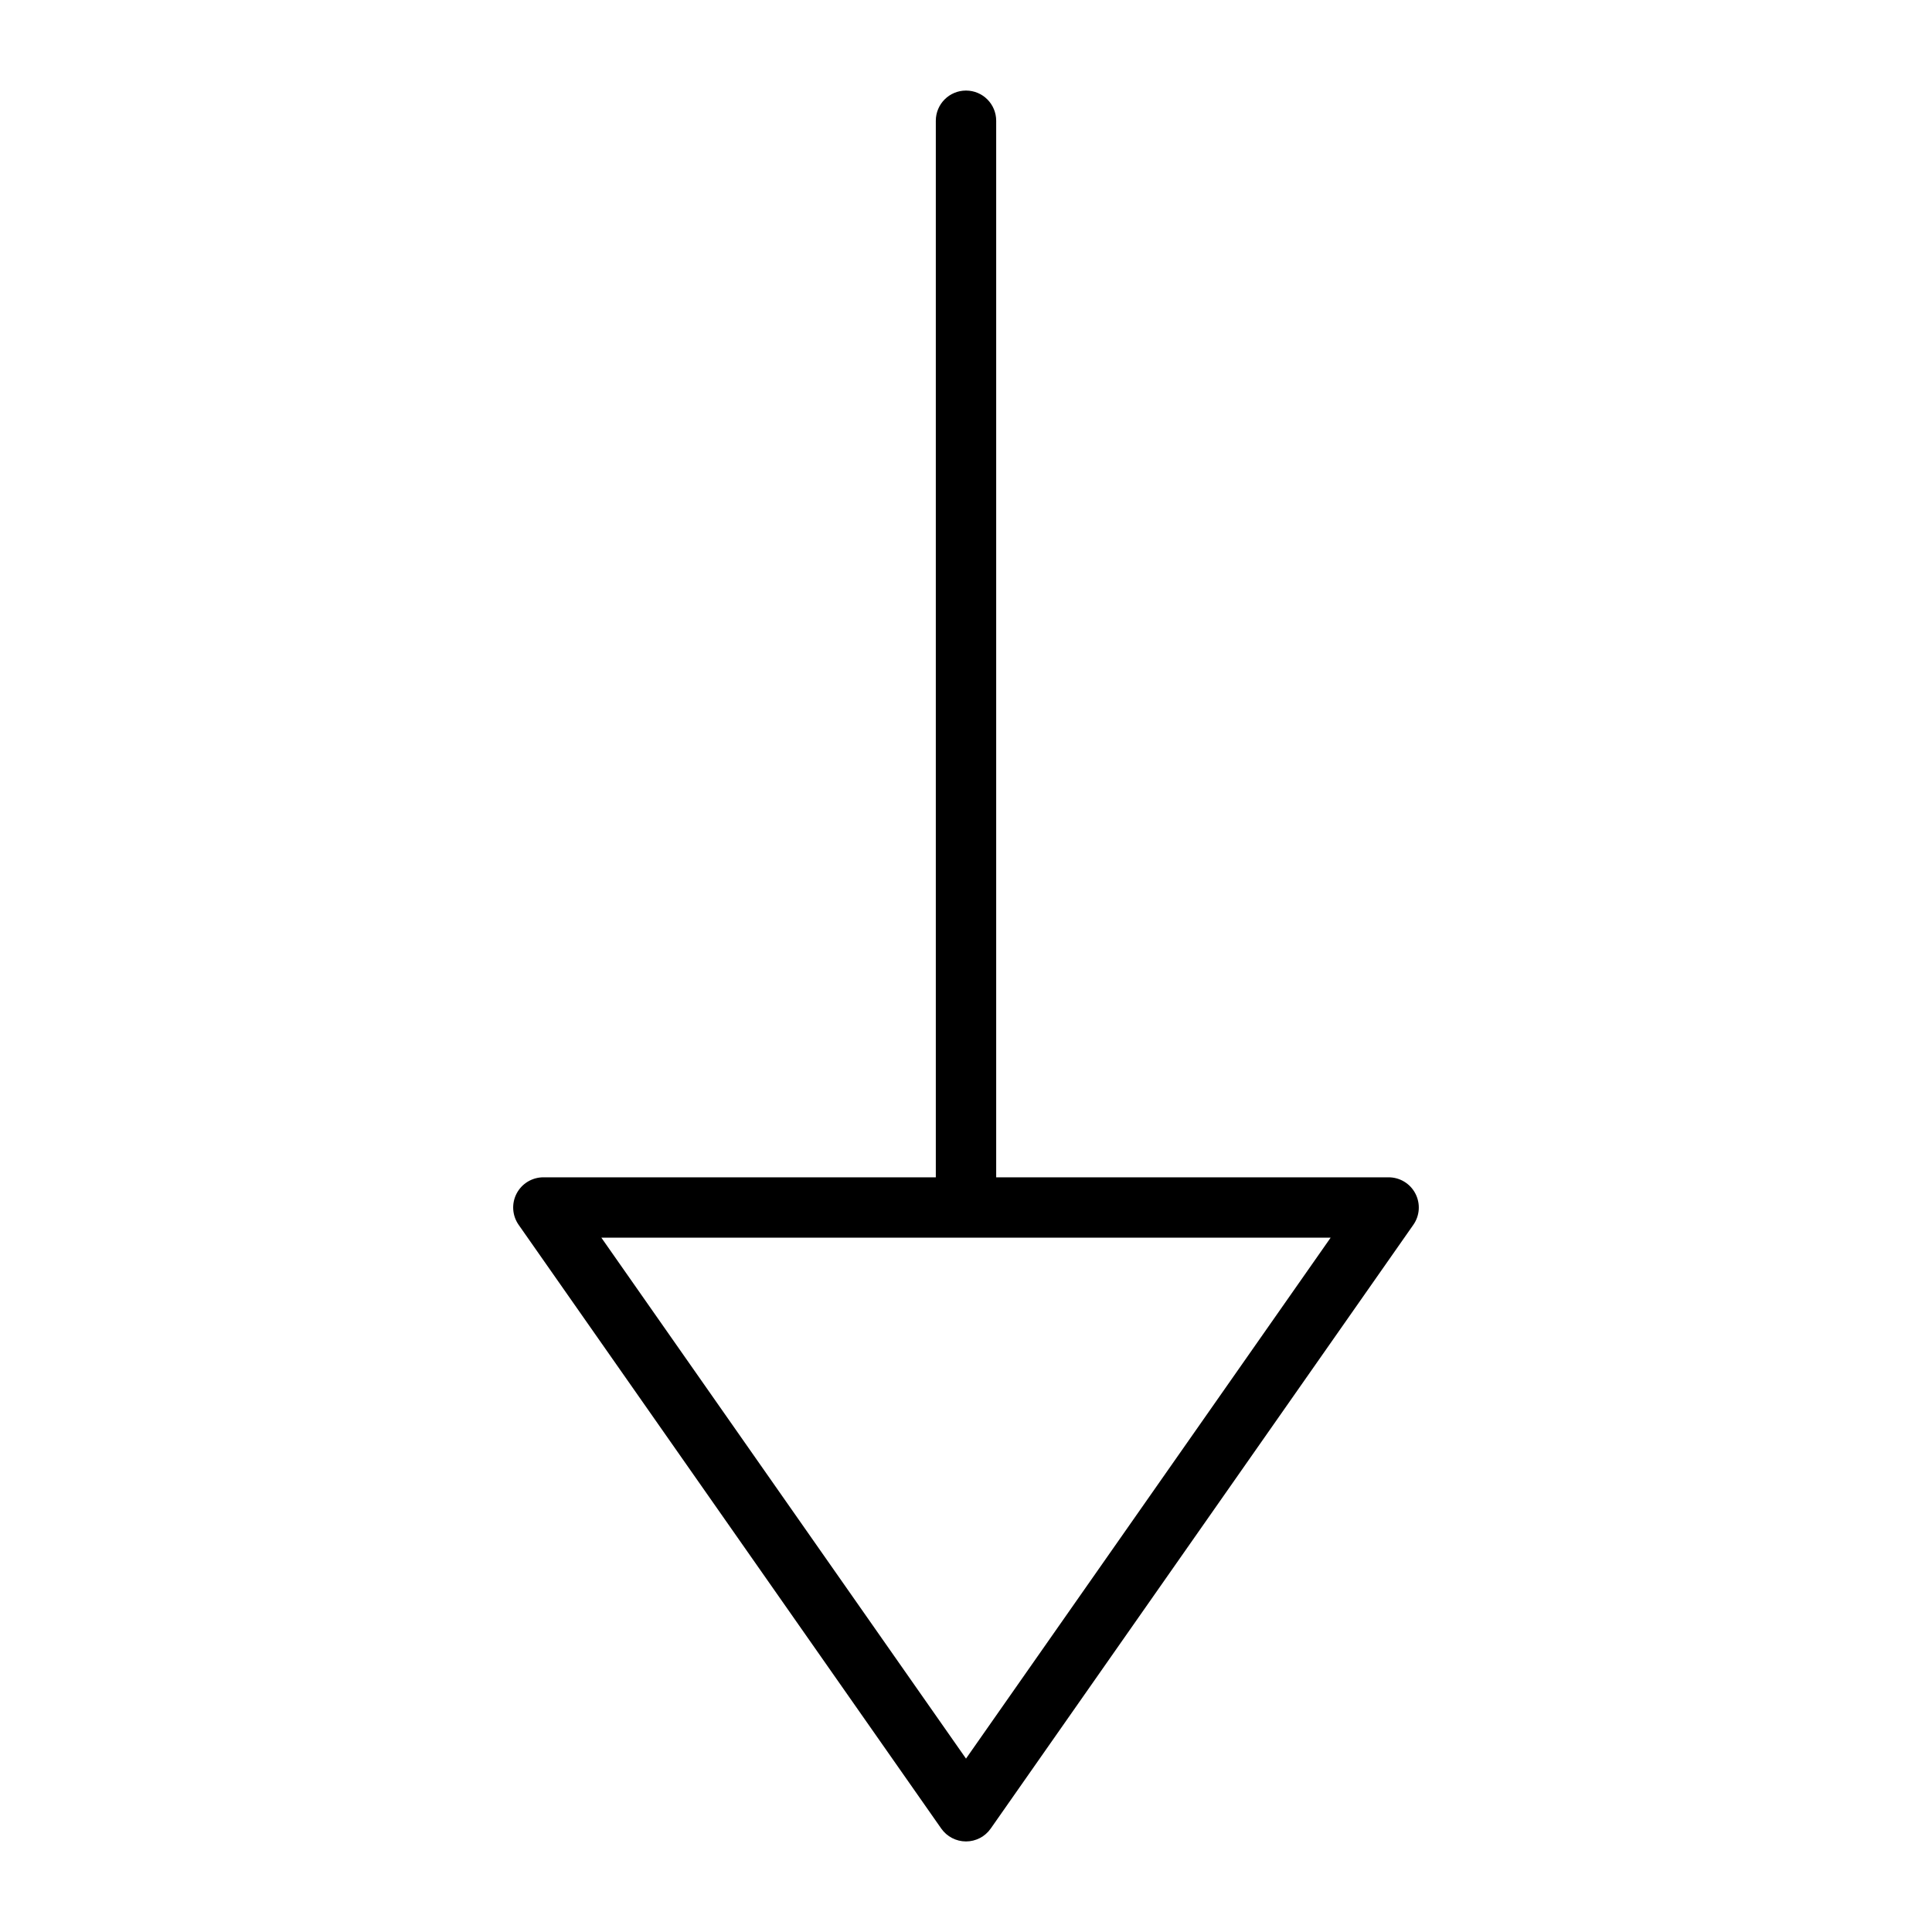 <?xml version="1.0" encoding="utf-8"?>
<!-- Generator: Adobe Illustrator 19.2.1, SVG Export Plug-In . SVG Version: 6.00 Build 0)  -->
<!DOCTYPE svg PUBLIC "-//W3C//DTD SVG 1.1//EN" "http://www.w3.org/Graphics/SVG/1.1/DTD/svg11.dtd">
<svg version="1.1" id="Layer_1" xmlns="http://www.w3.org/2000/svg" xmlns:xlink="http://www.w3.org/1999/xlink" x="0px" y="0px"
	 width="64px" height="64px" viewBox="0 0 64 64" enable-background="new 0 0 64 64" xml:space="preserve">
<path d="M32,3c-0.553,0-1,0.448-1,1v35H18c-0.373,0-0.715,0.208-0.887,0.538c-0.173,0.331-0.146,0.73,0.067,1.035l14,20
	C31.368,60.841,31.674,61,32,61s0.632-0.159,0.819-0.427l14-20c0.214-0.305,0.24-0.704,0.067-1.035C46.715,39.208,46.373,39,46,39
	H33V4C33,3.448,32.553,3,32,3z M32,58.256L19.921,41h24.158L32,58.256z"/>
</svg>
